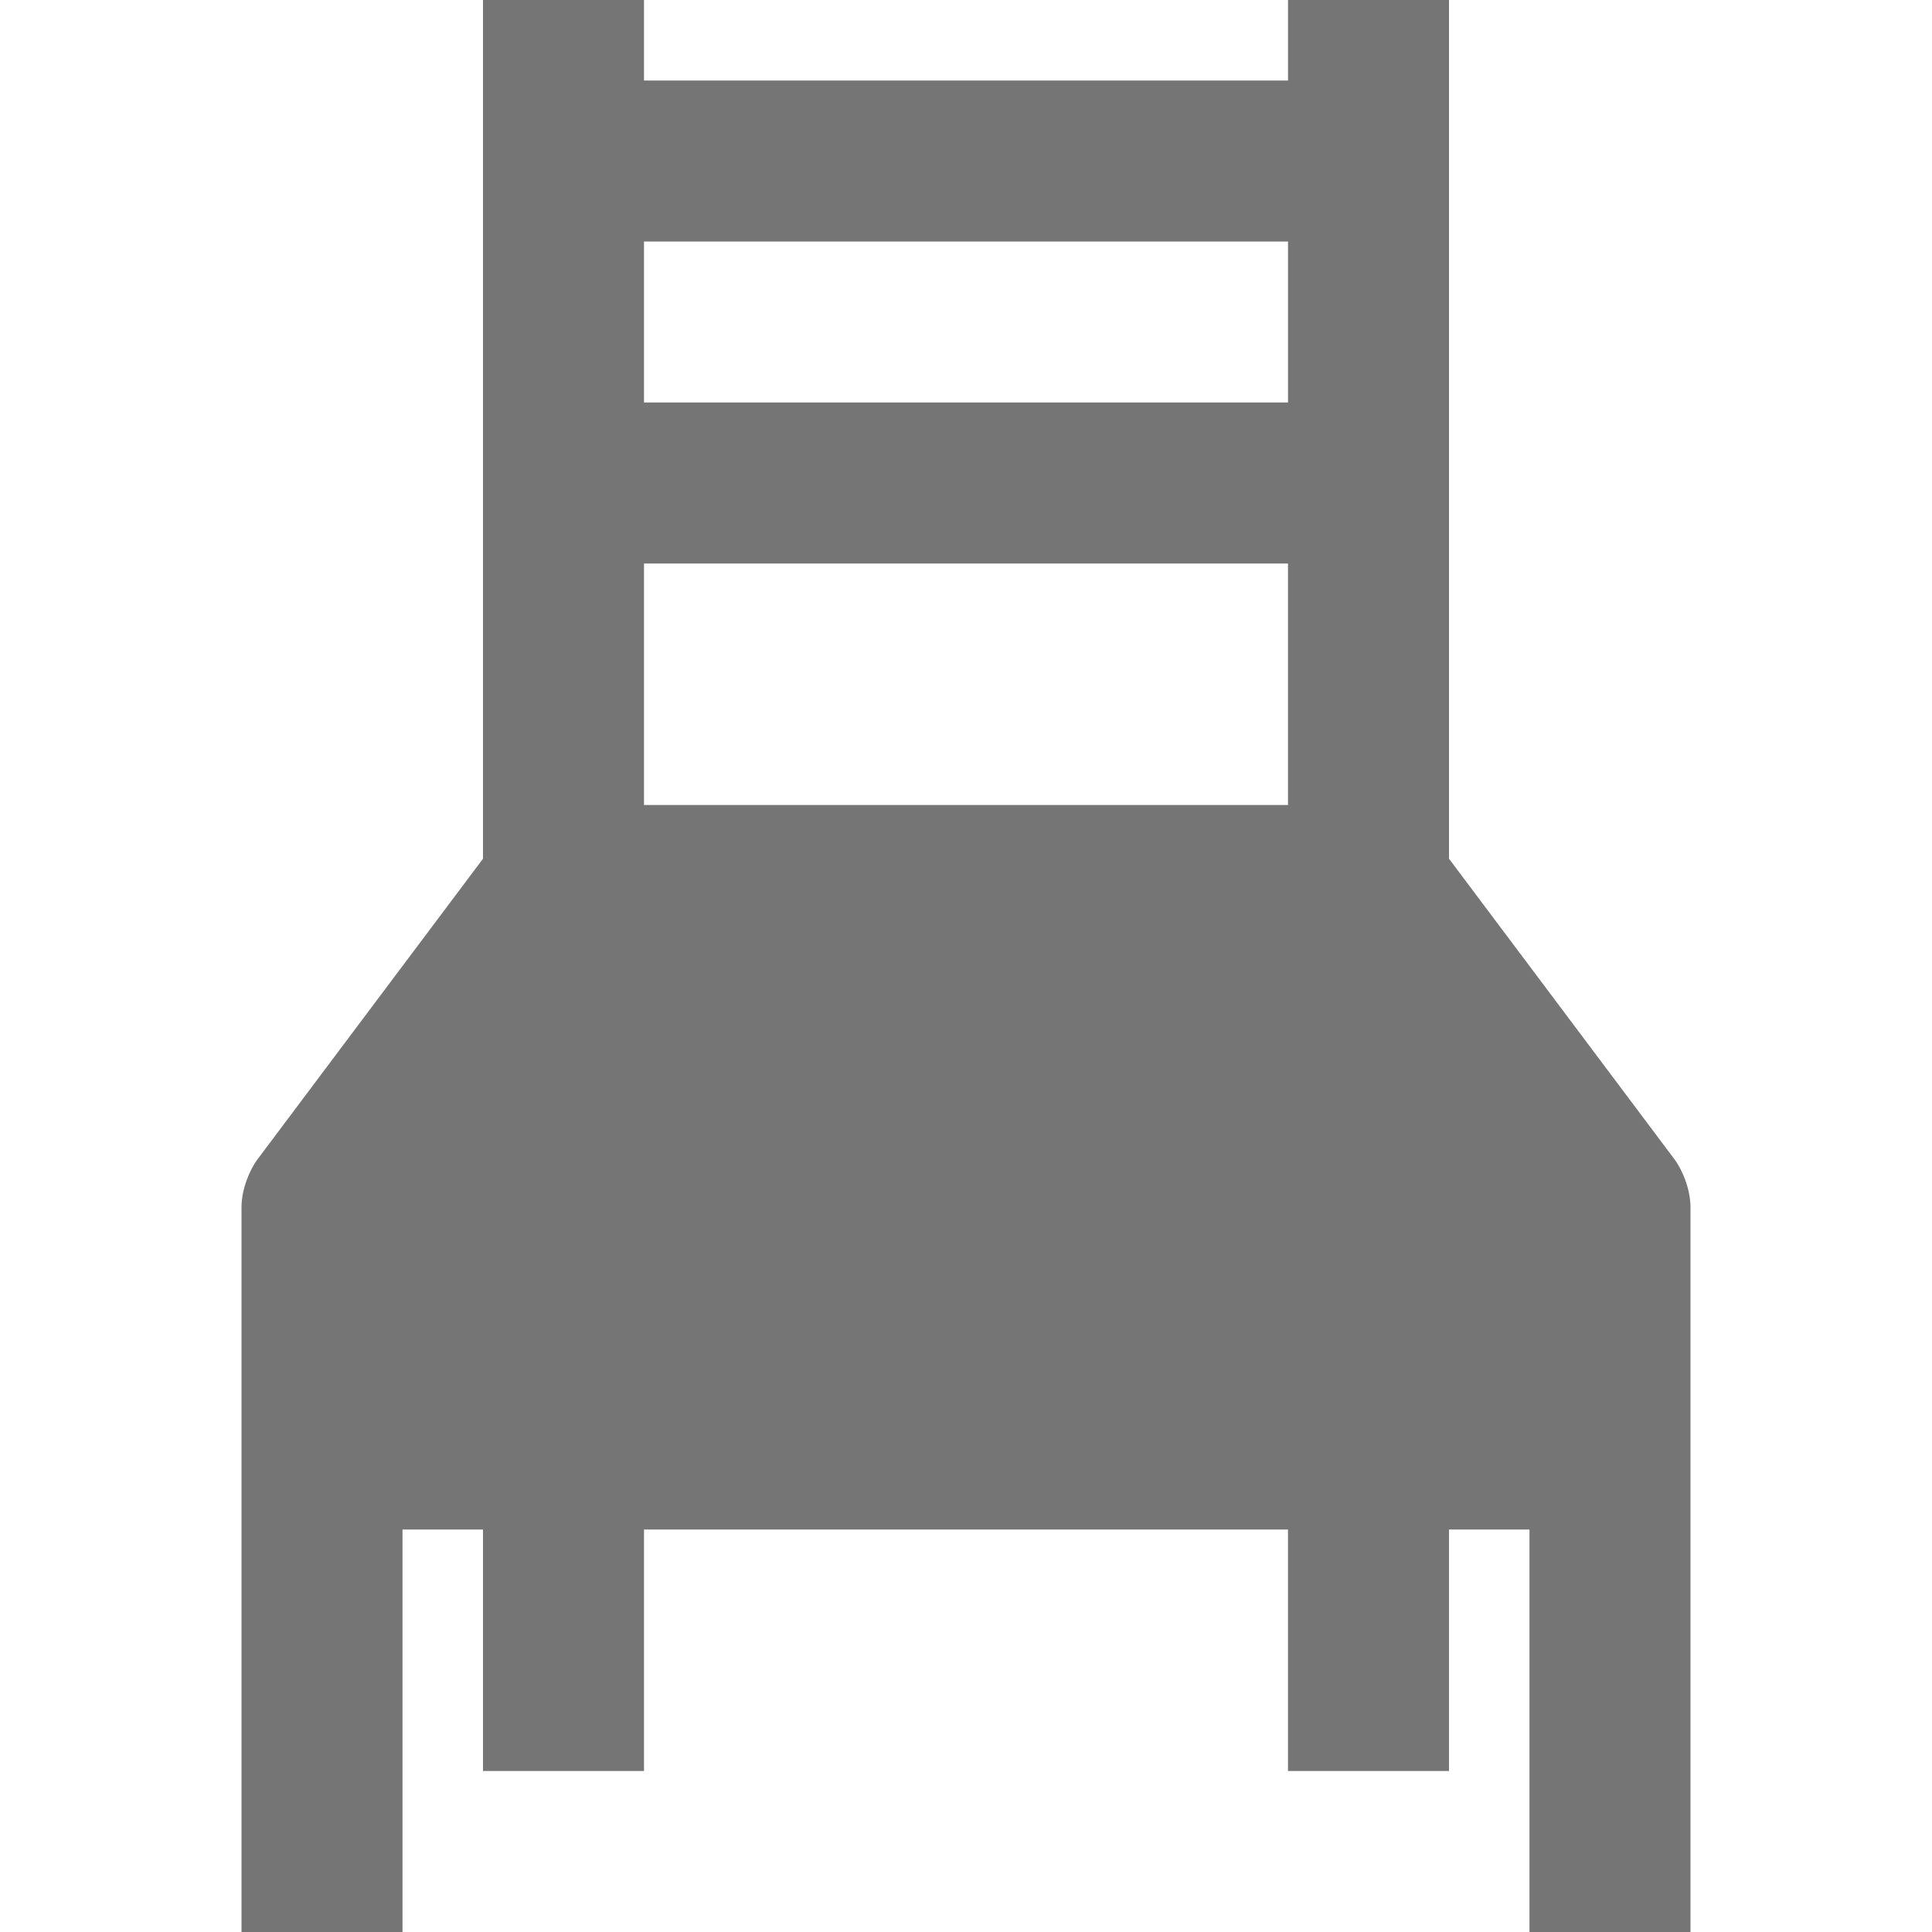 <?xml version="1.0" encoding="utf-8"?>
<!-- Generator: Adobe Illustrator 17.1.0, SVG Export Plug-In . SVG Version: 6.00 Build 0)  -->
<!DOCTYPE svg PUBLIC "-//W3C//DTD SVG 1.1//EN" "http://www.w3.org/Graphics/SVG/1.1/DTD/svg11.dtd">
<svg version="1.1" xmlns="http://www.w3.org/2000/svg" xmlns:xlink="http://www.w3.org/1999/xlink" x="0px" y="0px" width="24px"
	 height="24px" viewBox="0 0 24 24" enable-background="new 0 0 24 24" xml:space="preserve">
<g id="Frame_-_24px">
	<rect y="0.001" fill="none" width="24" height="24.001"/>
</g>
<g id="Filled_Icons">
	<path fill="#757575" d="M20.8,14.4L18,10.667V0h-2v1H8V0H6v10.667L3.2,14.4C3.1,14.534,3,14.773,3,15v9h2v-5h1v3h2v-3h8v3h2v-3h1v5
		h2v-9C21,14.773,20.9,14.534,20.8,14.4z M16,10H8V7h8V10z M16,3v2H8V3H16z"/>
</g>
</svg>
